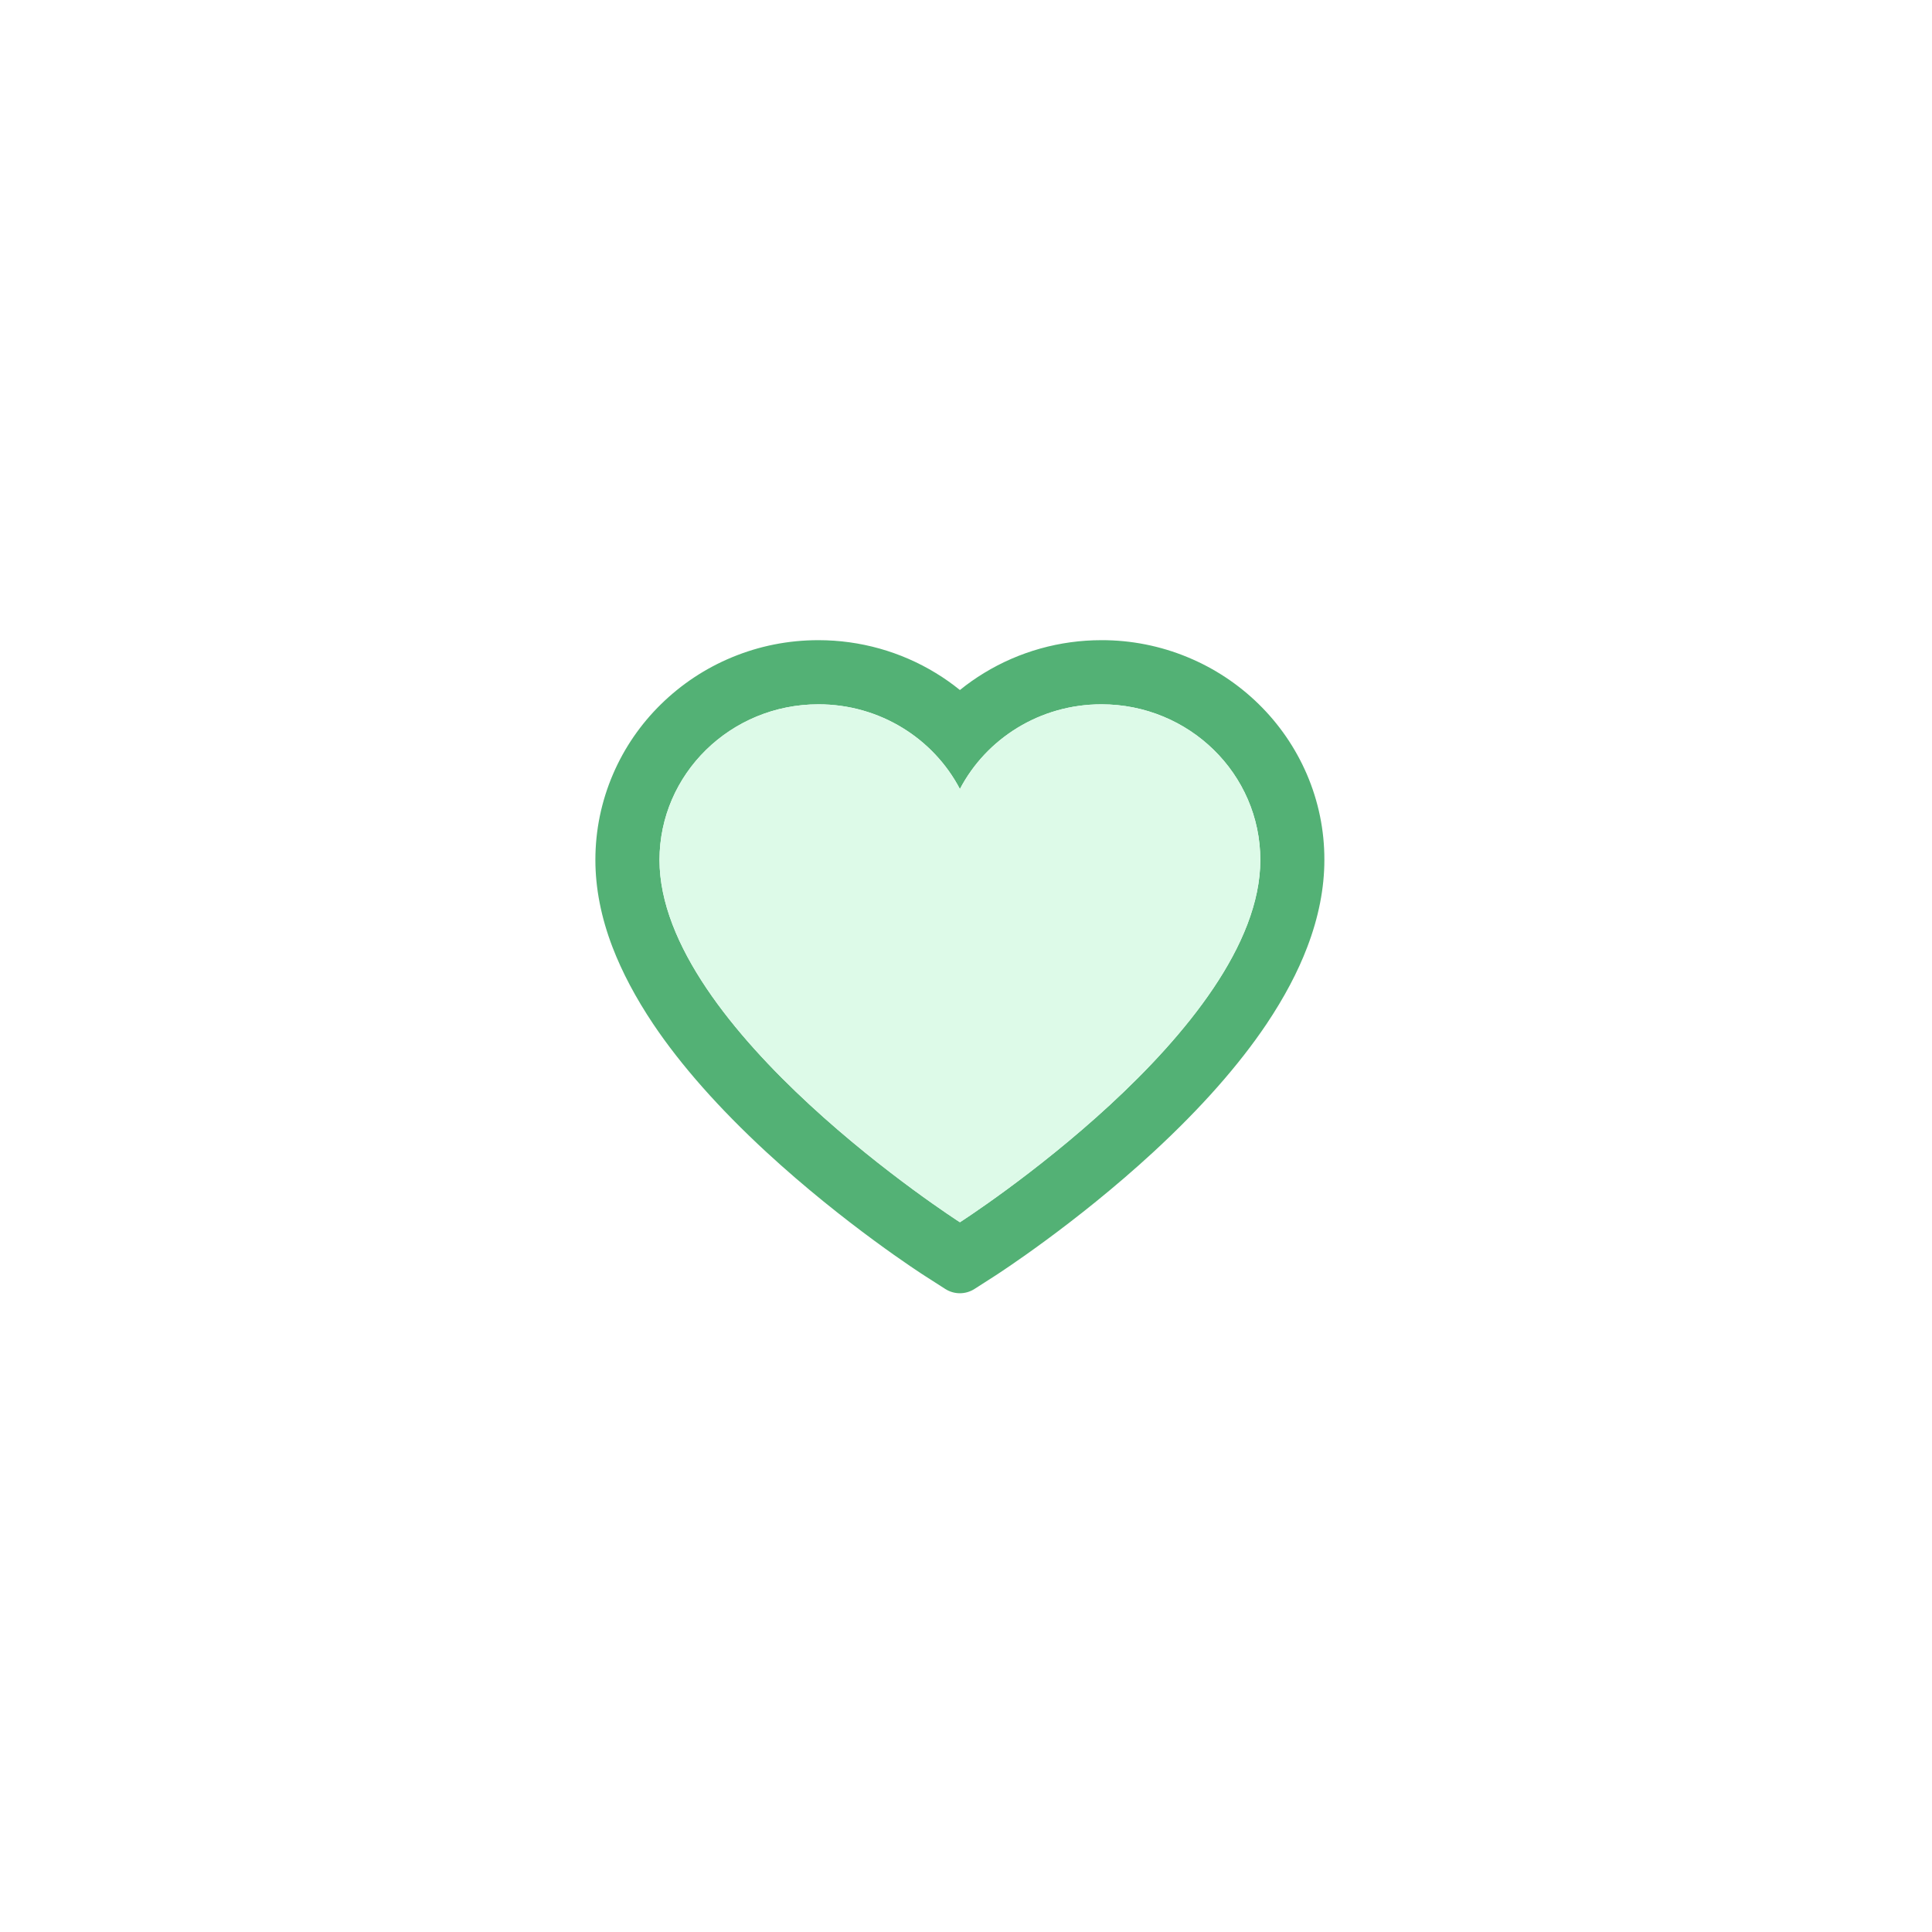 <svg width="71" height="71" viewBox="0 0 71 71" fill="none" xmlns="http://www.w3.org/2000/svg">
<g filter="url(#filter0_d_343_344)">
<g filter="url(#filter1_d_343_344)">
<rect x="11.275" y="9.526" width="48" height="48" rx="8" fill="white"/>
</g>
<path d="M48.022 26.444C47.606 25.482 47.007 24.61 46.257 23.876C45.507 23.141 44.623 22.557 43.652 22.155C42.646 21.737 41.566 21.523 40.477 21.526C38.948 21.526 37.456 21.944 36.16 22.735C35.85 22.924 35.555 23.132 35.276 23.358C34.997 23.132 34.703 22.924 34.392 22.735C33.096 21.944 31.605 21.526 30.076 21.526C28.975 21.526 27.908 21.737 26.9 22.155C25.927 22.558 25.049 23.138 24.295 23.876C23.545 24.609 22.945 25.481 22.531 26.444C22.1 27.446 21.88 28.509 21.88 29.604C21.88 30.637 22.09 31.713 22.509 32.807C22.86 33.722 23.362 34.671 24.004 35.63C25.021 37.146 26.42 38.727 28.156 40.331C31.034 42.988 33.884 44.824 34.005 44.899L34.74 45.37C35.065 45.578 35.484 45.578 35.81 45.37L36.545 44.899C36.666 44.821 39.512 42.988 42.393 40.331C44.13 38.727 45.528 37.146 46.546 35.63C47.188 34.671 47.693 33.722 48.04 32.807C48.459 31.713 48.67 30.637 48.67 29.604C48.673 28.509 48.453 27.446 48.022 26.444V26.444ZM35.276 42.917C35.276 42.917 24.236 35.843 24.236 29.604C24.236 26.444 26.851 23.883 30.076 23.883C32.343 23.883 34.309 25.148 35.276 26.996C36.244 25.148 38.21 23.883 40.477 23.883C43.702 23.883 46.316 26.444 46.316 29.604C46.316 35.843 35.276 42.917 35.276 42.917Z" fill="#53B175"/>
<path d="M40.477 23.883C38.21 23.883 36.244 25.148 35.276 26.996C34.309 25.148 32.343 23.883 30.076 23.883C26.851 23.883 24.237 26.444 24.237 29.604C24.237 35.843 35.276 42.917 35.276 42.917C35.276 42.917 46.316 35.843 46.316 29.604C46.316 26.444 43.702 23.883 40.477 23.883Z" fill="#DDFAE8"/>
</g>
<defs>
<filter id="filter0_d_343_344" x="4.275" y="4.526" width="62" height="62" filterUnits="userSpaceOnUse" color-interpolation-filters="sRGB">
<feFlood flood-opacity="0" result="BackgroundImageFix"/>
<feColorMatrix in="SourceAlpha" type="matrix" values="0 0 0 0 0 0 0 0 0 0 0 0 0 0 0 0 0 0 127 0" result="hardAlpha"/>
<feOffset dy="2"/>
<feGaussianBlur stdDeviation="3.5"/>
<feComposite in2="hardAlpha" operator="out"/>
<feColorMatrix type="matrix" values="0 0 0 0 0 0 0 0 0 0 0 0 0 0 0 0 0 0 0.15 0"/>
<feBlend mode="normal" in2="BackgroundImageFix" result="effect1_dropShadow_343_344"/>
<feBlend mode="normal" in="SourceGraphic" in2="effect1_dropShadow_343_344" result="shape"/>
</filter>
<filter id="filter1_d_343_344" x="0.275" y="0.526" width="70" height="70" filterUnits="userSpaceOnUse" color-interpolation-filters="sRGB">
<feFlood flood-opacity="0" result="BackgroundImageFix"/>
<feColorMatrix in="SourceAlpha" type="matrix" values="0 0 0 0 0 0 0 0 0 0 0 0 0 0 0 0 0 0 127 0" result="hardAlpha"/>
<feMorphology radius="14" operator="erode" in="SourceAlpha" result="effect1_dropShadow_343_344"/>
<feOffset dy="2"/>
<feGaussianBlur stdDeviation="12.5"/>
<feComposite in2="hardAlpha" operator="out"/>
<feColorMatrix type="matrix" values="0 0 0 0 0 0 0 0 0 0 0 0 0 0 0 0 0 0 0.15 0"/>
<feBlend mode="normal" in2="BackgroundImageFix" result="effect1_dropShadow_343_344"/>
<feBlend mode="normal" in="SourceGraphic" in2="effect1_dropShadow_343_344" result="shape"/>
</filter>
</defs>
</svg>
